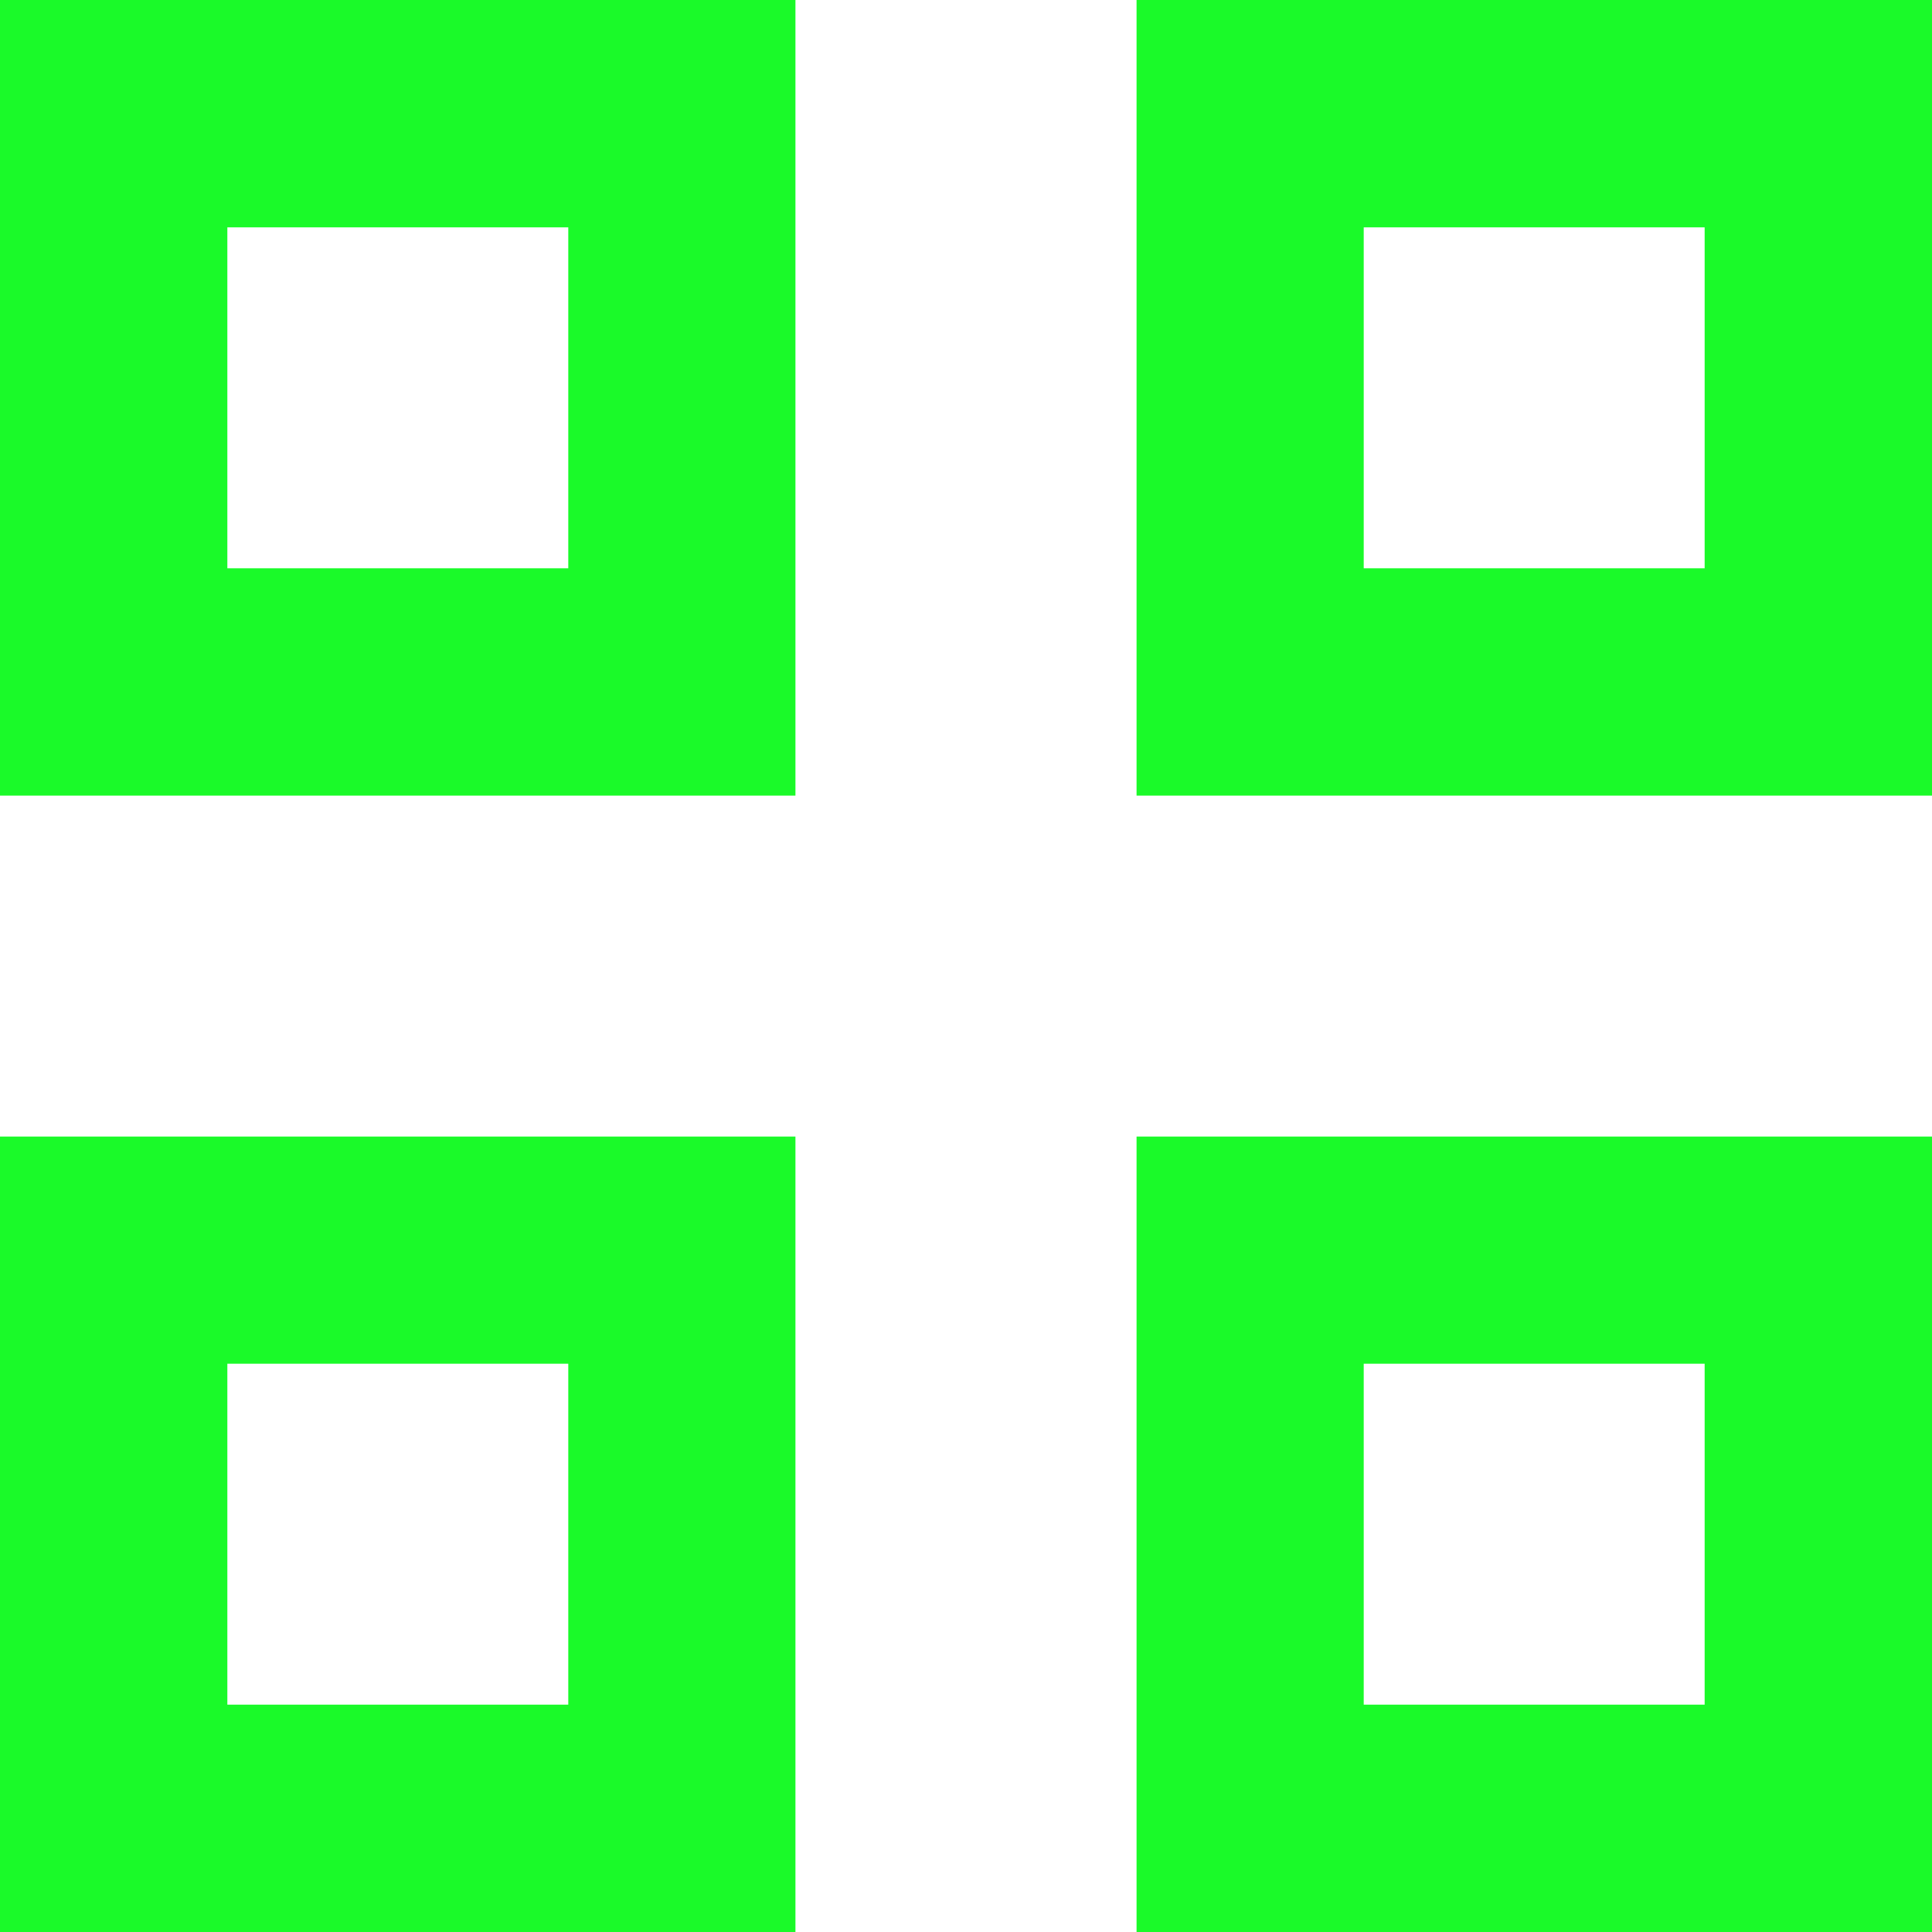 <?xml version="1.0" standalone="no"?><!DOCTYPE svg PUBLIC "-//W3C//DTD SVG 1.1//EN" "http://www.w3.org/Graphics/SVG/1.1/DTD/svg11.dtd"><svg t="1643647515756" class="icon" viewBox="0 0 1024 1024" version="1.1" xmlns="http://www.w3.org/2000/svg" p-id="1486" xmlns:xlink="http://www.w3.org/1999/xlink" width="64" height="64"><defs><style type="text/css"></style></defs><path d="M421.6 421.7H0V0h421.6v421.7zM120.5 301.2h180.7V120.5H120.5v180.7z" p-id="1487" fill="#1afa29"></path><path d="M1024 421.7H602.4V0H1024v421.7zM722.8 301.2h180.7V120.5H722.8v180.7z" p-id="1488" fill="#1afa29"></path><path d="M421.6 1024H0V602.4h421.6V1024zM120.5 903.5h180.7V722.8H120.5v180.7z" p-id="1489" fill="#1afa29"></path><path d="M1024 1024H602.4V602.4H1024V1024zM722.8 903.5h180.7V722.8H722.8v180.7z" p-id="1490" fill="#1afa29"></path></svg>